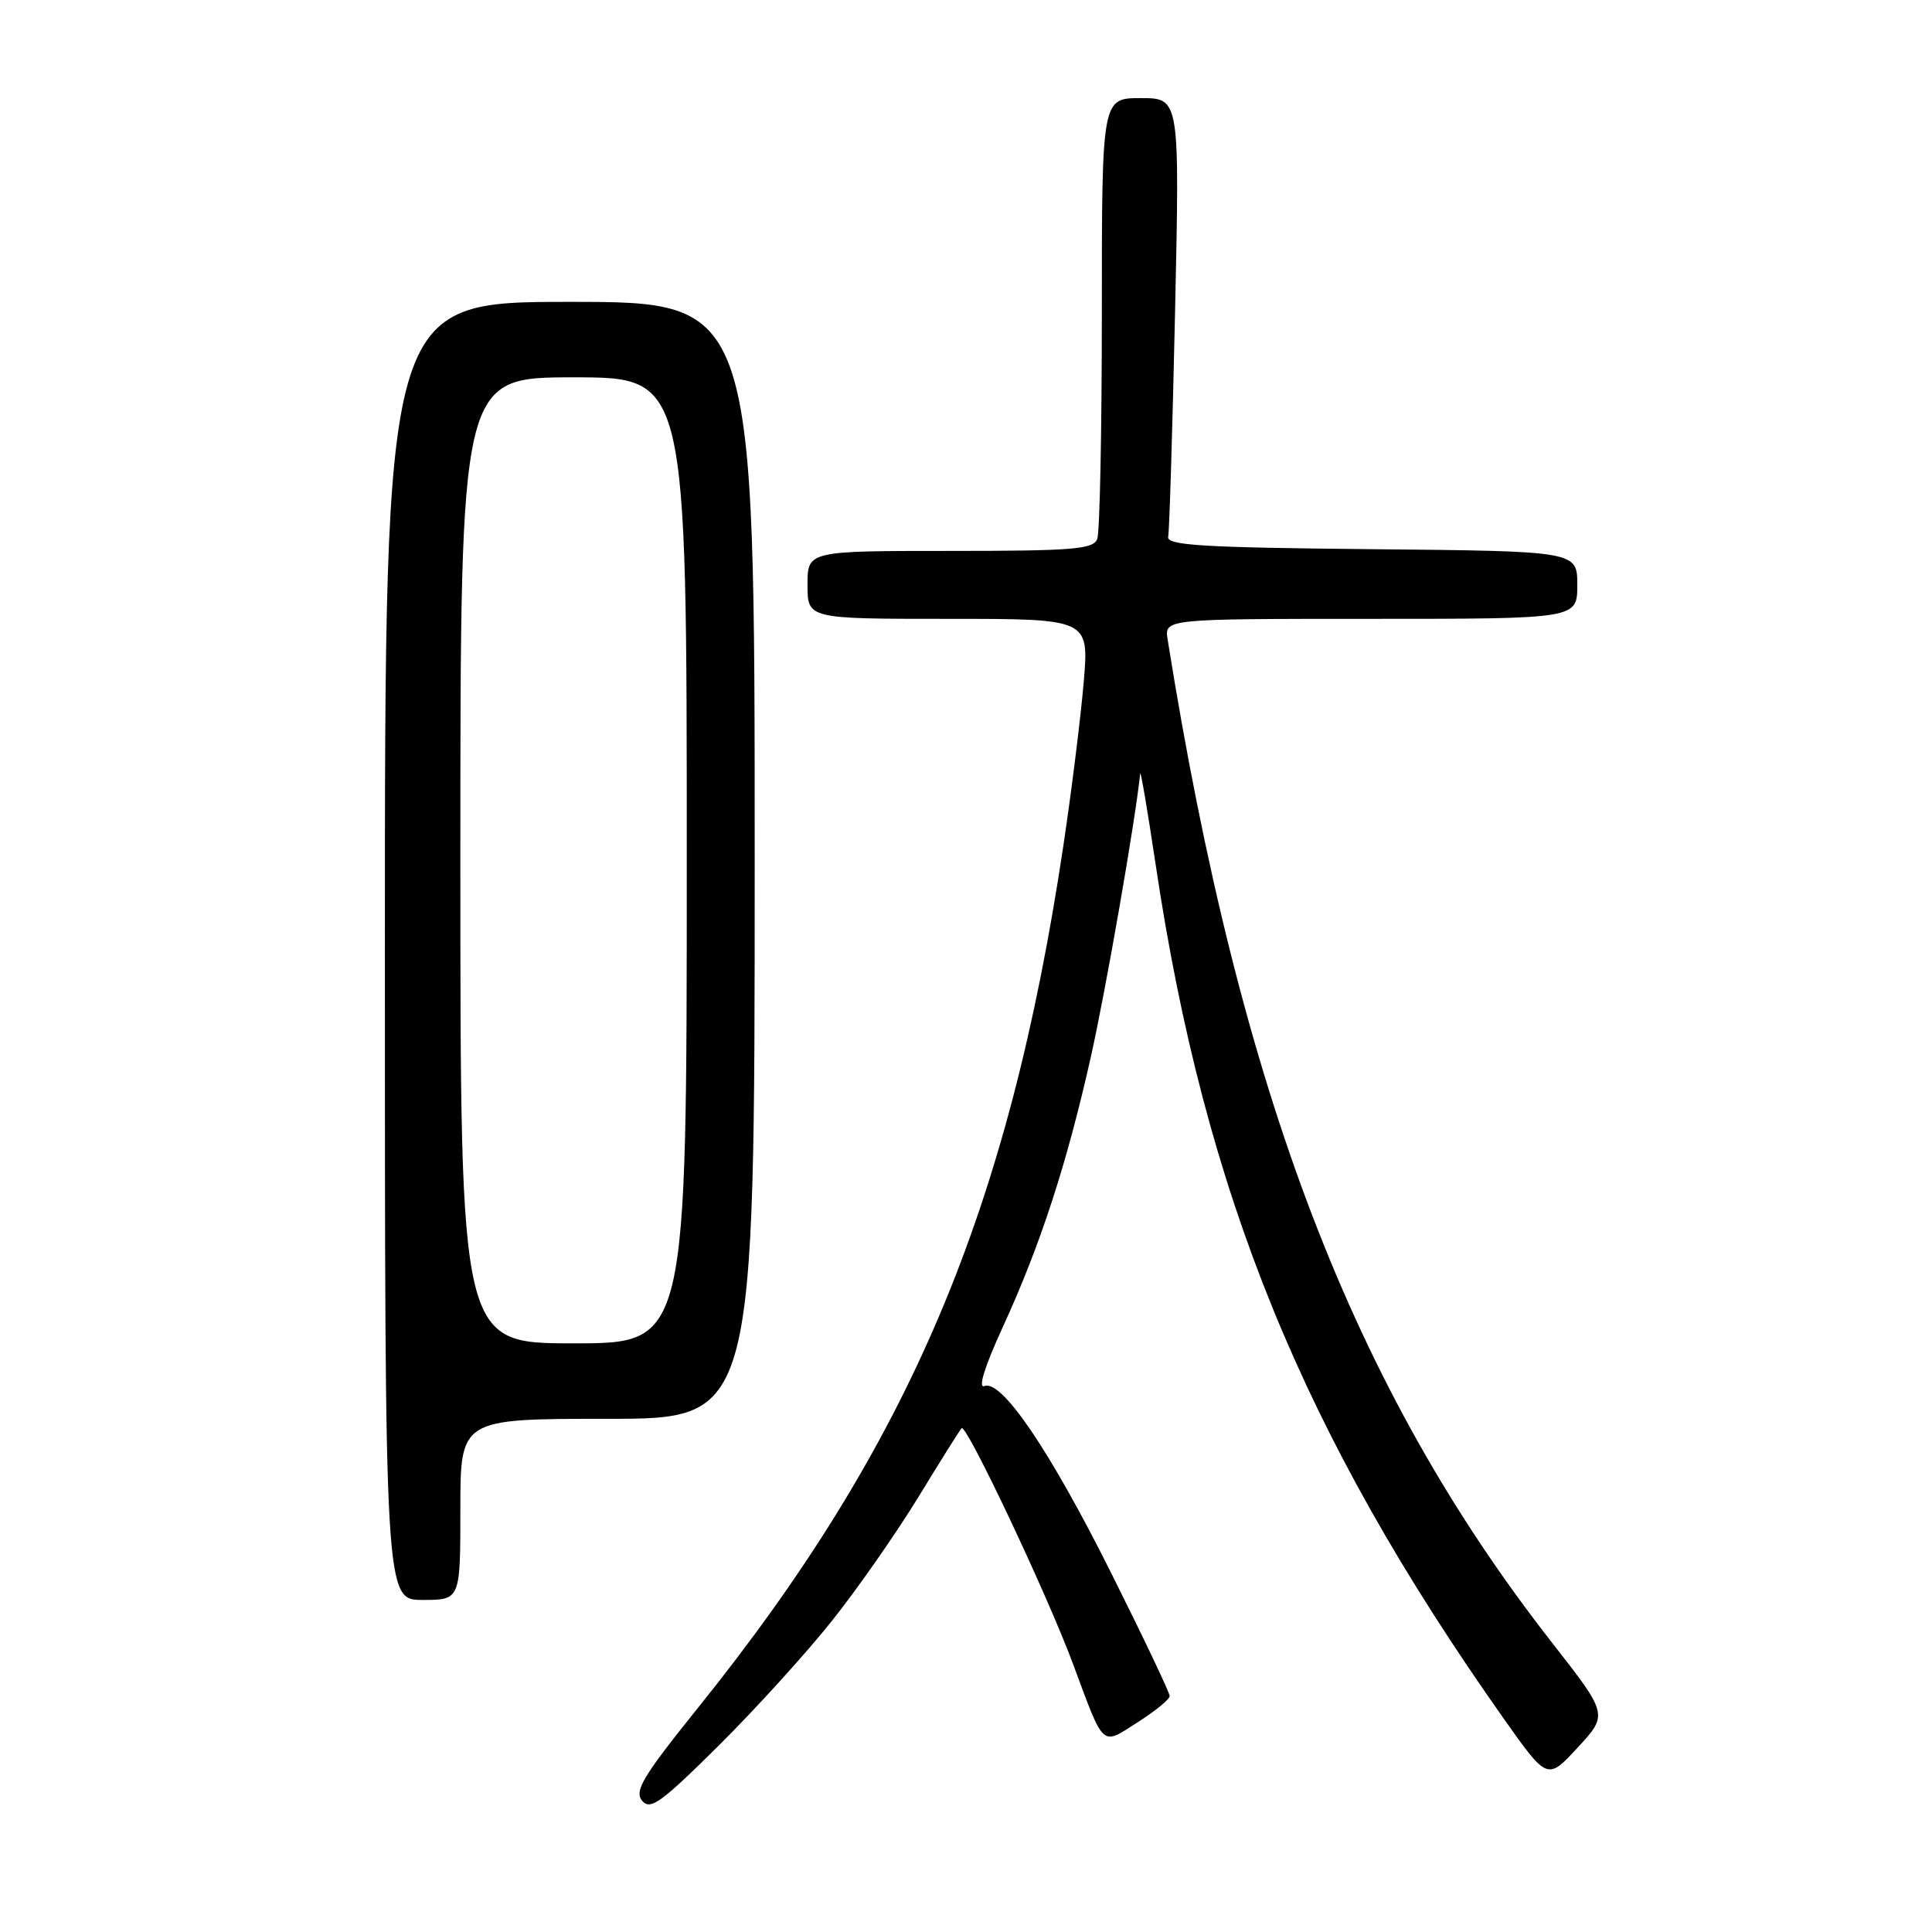 <?xml version="1.0" encoding="UTF-8" standalone="no"?>
<!DOCTYPE svg PUBLIC "-//W3C//DTD SVG 1.1//EN" "http://www.w3.org/Graphics/SVG/1.1/DTD/svg11.dtd" >
<svg xmlns="http://www.w3.org/2000/svg" xmlns:xlink="http://www.w3.org/1999/xlink" version="1.1" viewBox="0 0 256 256">
 <g >
 <path fill="currentColor"
d=" M 110.30 214.69 C 113.71 210.40 118.86 203.01 121.75 198.27 C 124.64 193.54 127.19 189.47 127.42 189.24 C 128.05 188.62 138.77 211.30 142.17 220.45 C 146.37 231.76 145.88 231.32 150.76 228.20 C 153.08 226.72 154.99 225.16 154.99 224.74 C 155.00 224.32 151.58 217.12 147.39 208.74 C 139.19 192.29 132.75 182.77 130.44 183.66 C 129.56 184.00 130.47 181.09 132.87 175.85 C 137.83 165.06 141.35 154.28 144.52 140.14 C 146.53 131.22 150.47 108.56 151.08 102.50 C 151.13 101.95 152.05 107.35 153.12 114.50 C 159.64 158.18 172.60 189.98 199.24 227.71 C 205.04 235.91 205.04 235.91 209.06 231.55 C 213.09 227.18 213.09 227.18 205.65 217.66 C 179.29 183.93 164.32 144.87 154.72 84.75 C 154.28 82.00 154.28 82.00 181.64 82.00 C 209.00 82.00 209.00 82.00 209.00 77.52 C 209.00 73.03 209.00 73.03 181.75 72.77 C 159.24 72.55 154.55 72.26 154.79 71.12 C 154.95 70.37 155.36 56.98 155.70 41.37 C 156.32 13.00 156.32 13.00 151.16 13.00 C 146.00 13.00 146.00 13.00 146.00 41.42 C 146.00 57.05 145.73 70.55 145.39 71.42 C 144.87 72.78 142.20 73.00 125.89 73.00 C 107.00 73.00 107.00 73.00 107.00 77.50 C 107.00 82.00 107.00 82.00 125.64 82.00 C 144.29 82.00 144.29 82.00 143.61 90.25 C 143.23 94.79 142.02 104.58 140.91 112.00 C 133.65 160.48 120.55 191.39 92.49 226.29 C 85.18 235.38 84.02 237.32 85.08 238.60 C 86.17 239.91 87.57 238.90 95.22 231.31 C 100.11 226.46 106.89 218.99 110.30 214.69 Z  M 61.00 200.00 C 61.00 188.00 61.00 188.00 80.50 188.00 C 100.00 188.00 100.00 188.00 100.00 114.00 C 100.00 40.00 100.00 40.00 75.50 40.00 C 51.00 40.00 51.00 40.00 51.00 126.00 C 51.00 212.00 51.00 212.00 56.00 212.00 C 61.00 212.00 61.00 212.00 61.00 200.00 Z  M 61.00 114.00 C 61.00 50.00 61.00 50.00 76.00 50.00 C 91.00 50.00 91.00 50.00 91.00 114.00 C 91.00 178.00 91.00 178.00 76.00 178.00 C 61.00 178.00 61.00 178.00 61.00 114.00 Z "/>
</g>
</svg>
